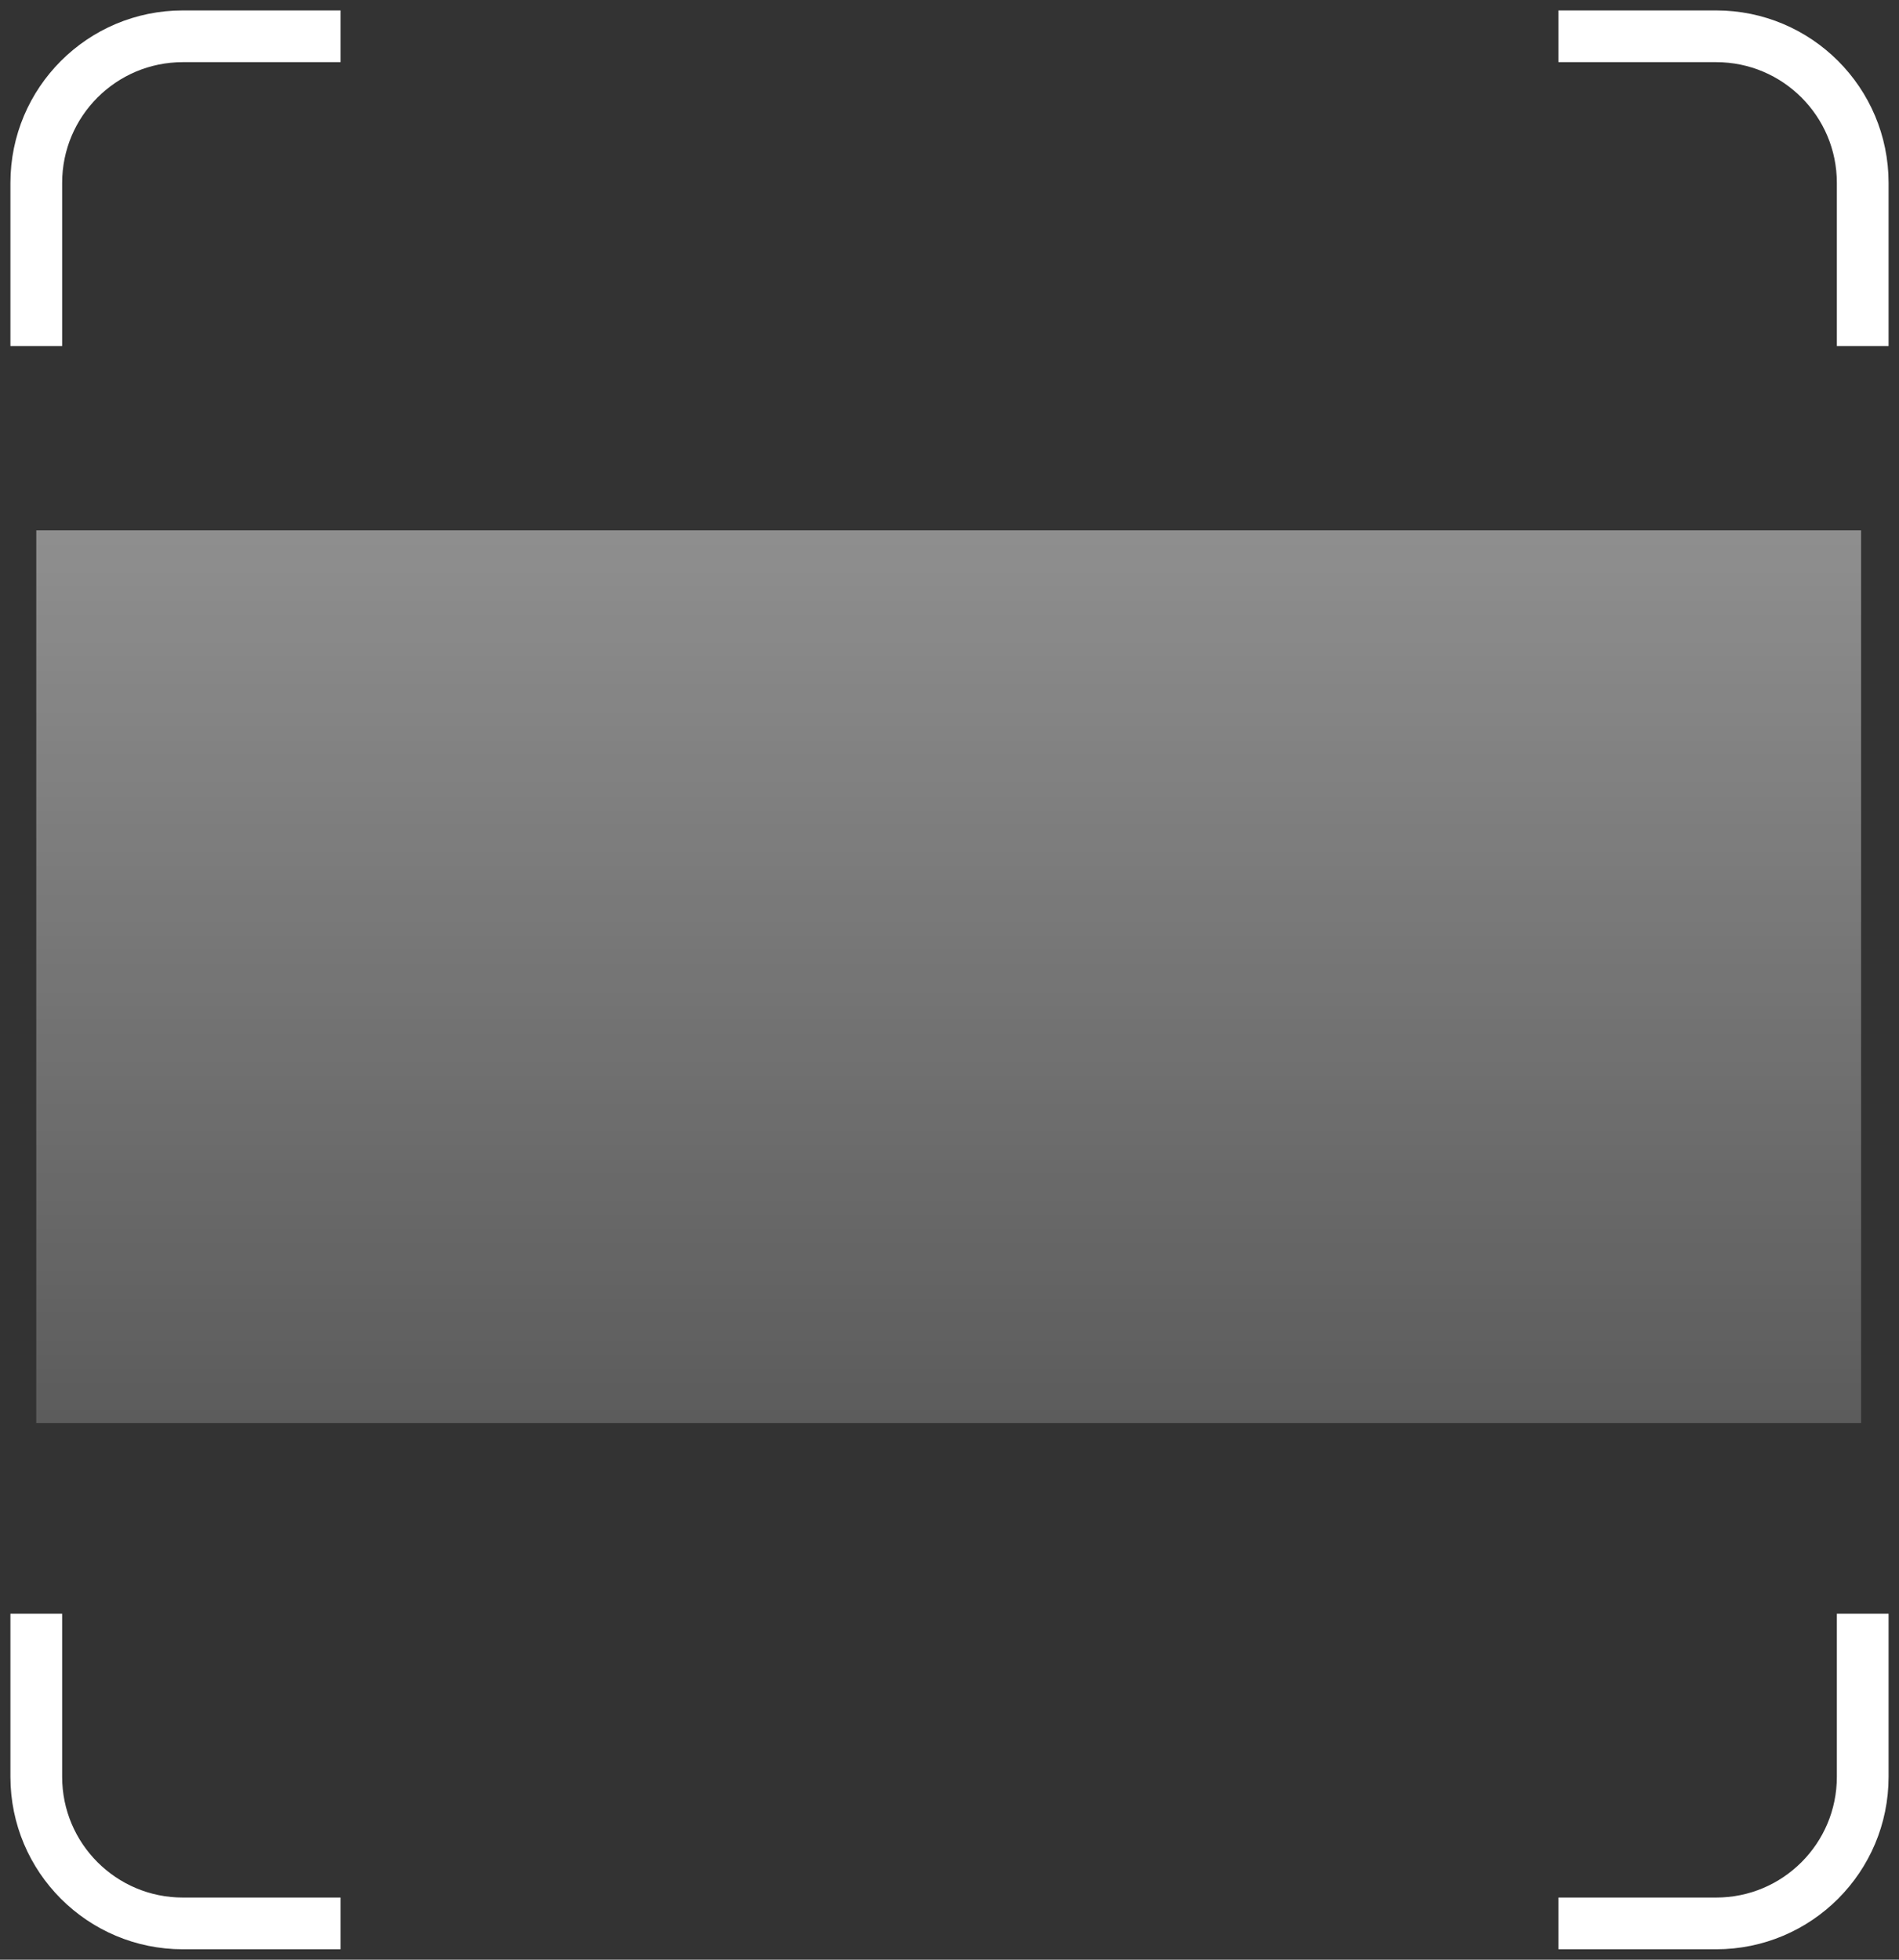 <?xml version="1.0" encoding="UTF-8"?>
<svg width="157px" height="162px" viewBox="0 0 157 162" version="1.1" xmlns="http://www.w3.org/2000/svg" xmlns:xlink="http://www.w3.org/1999/xlink">
    <rect x="0" y="0" width="157" height="162" fill="#333333" stroke="none"/>
    <title>Group 18 Copy</title>
    <defs>
        <linearGradient x1="50%" y1="-220.783%" x2="50%" y2="100%" id="linearGradient-1">
            <stop stop-color="#FFFFFF" offset="0%"></stop>
            <stop stop-color="#FFFFFF" stop-opacity="0.199" offset="100%"></stop>
        </linearGradient>
    </defs>
    <g id="UI-Design" stroke="none" stroke-width="1" fill="none" fill-rule="evenodd">
        <g id="Group-18-Copy" transform="translate(3, 3)">
            <g id="Group-19-Copy" transform="translate(0, 0)" stroke="#FFFFFF" stroke-width="4.277">
                <path d="M0,130.398 L0,143.882 C-9.56778418e-16,150.575 5.425,156 12.118,156 L25.158,156 L25.158,156" id="Path-3"></path>
                <path d="M125.842,130.398 L125.842,143.882 C125.842,150.575 131.267,156 137.96,156 L151,156 L151,156" id="Path-3-Copy" transform="translate(138.421, 143.199) scale(-1, 1) translate(-138.421, -143.199) "></path>
                <path d="M0,0 L0,13.484 C-9.56778418e-16,20.176 5.425,25.602 12.118,25.602 L25.158,25.602 L25.158,25.602" id="Path-3-Copy-3" transform="translate(12.579, 12.801) scale(1, -1) translate(-12.579, -12.801) "></path>
                <path d="M125.842,0 L125.842,13.484 C125.842,20.176 131.267,25.602 137.96,25.602 L151,25.602 L151,25.602" id="Path-3-Copy-2" transform="translate(138.421, 12.801) scale(-1, -1) translate(-138.421, -12.801) "></path>
            </g>
            <rect id="Rectangle-Copy" fill="url(#linearGradient-1)" x="0" y="40.839" width="150.867" height="73.797"></rect>
        </g>
    </g>
</svg>